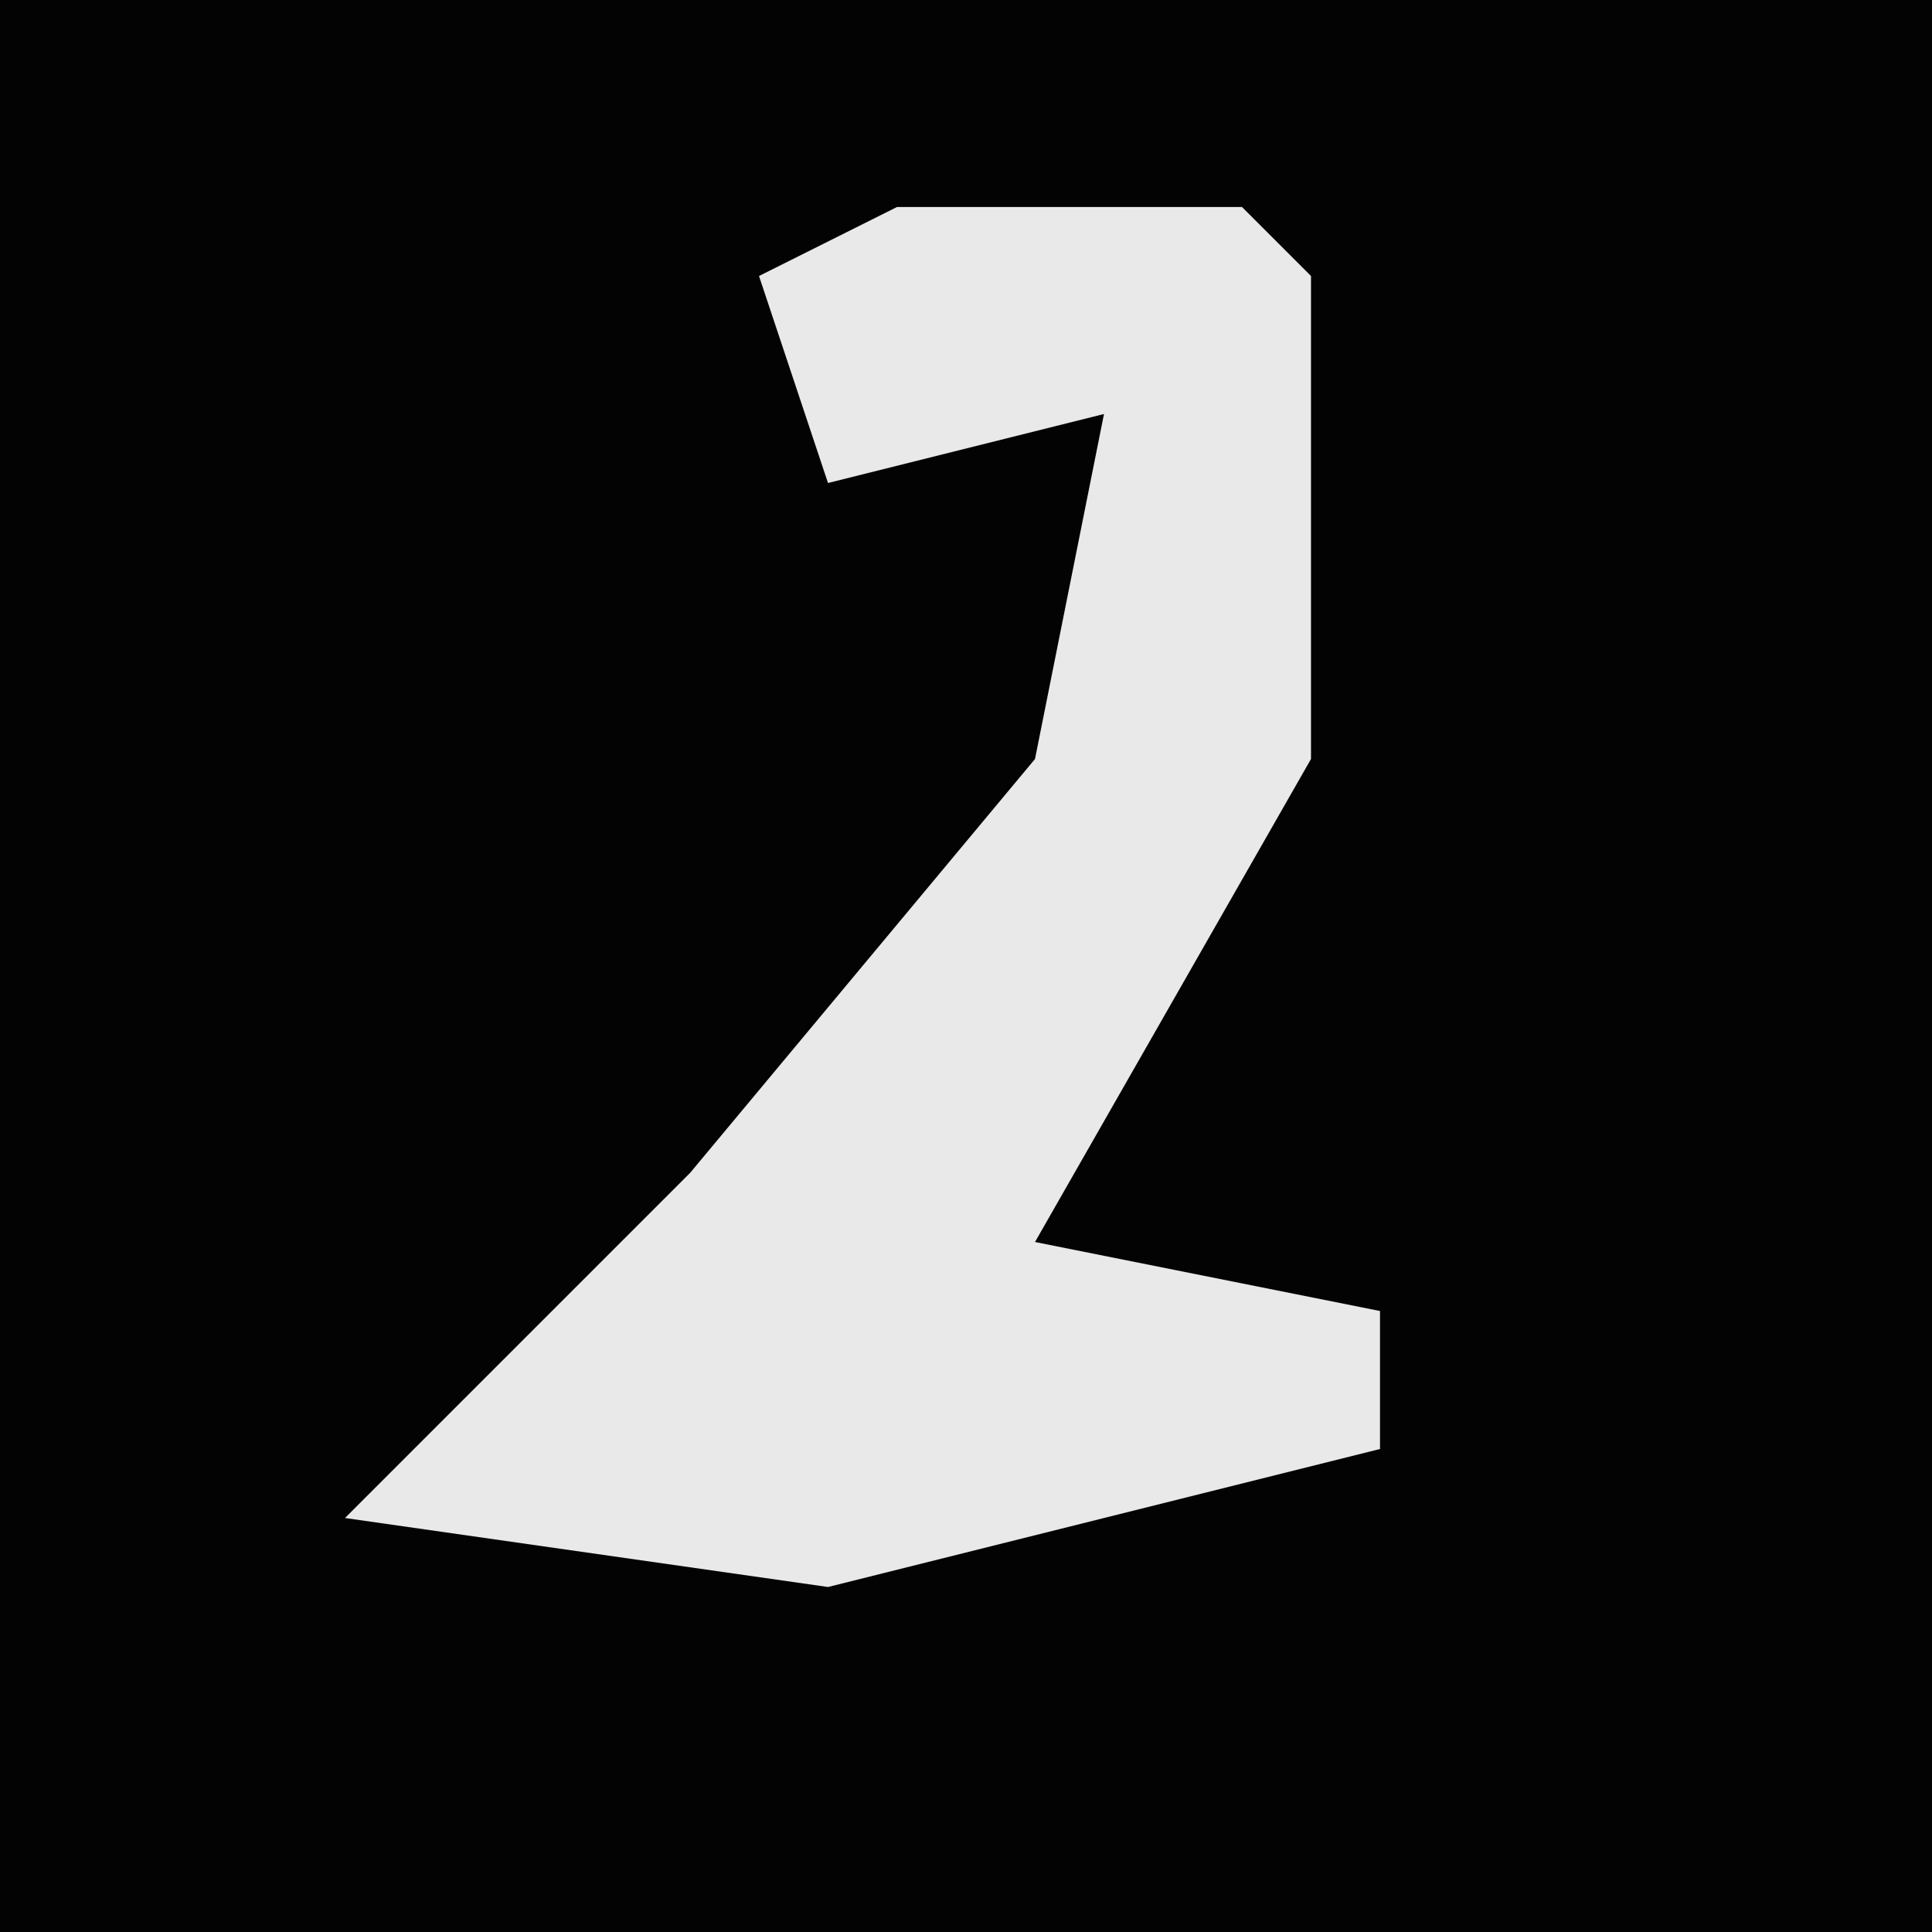 <?xml version="1.0" encoding="UTF-8"?>
<svg version="1.1" xmlns="http://www.w3.org/2000/svg" width="28" height="28">
<path d="M0,0 L28,0 L28,28 L0,28 Z " fill="#030303" transform="translate(0,0)"/>
<path d="M0,0 L5,0 L6,1 L6,8 L2,15 L7,16 L7,18 L-1,20 L-8,19 L-3,14 L2,8 L3,3 L-1,4 L-2,1 Z " fill="#E9E9E9" transform="translate(13,3)"/>
</svg>

